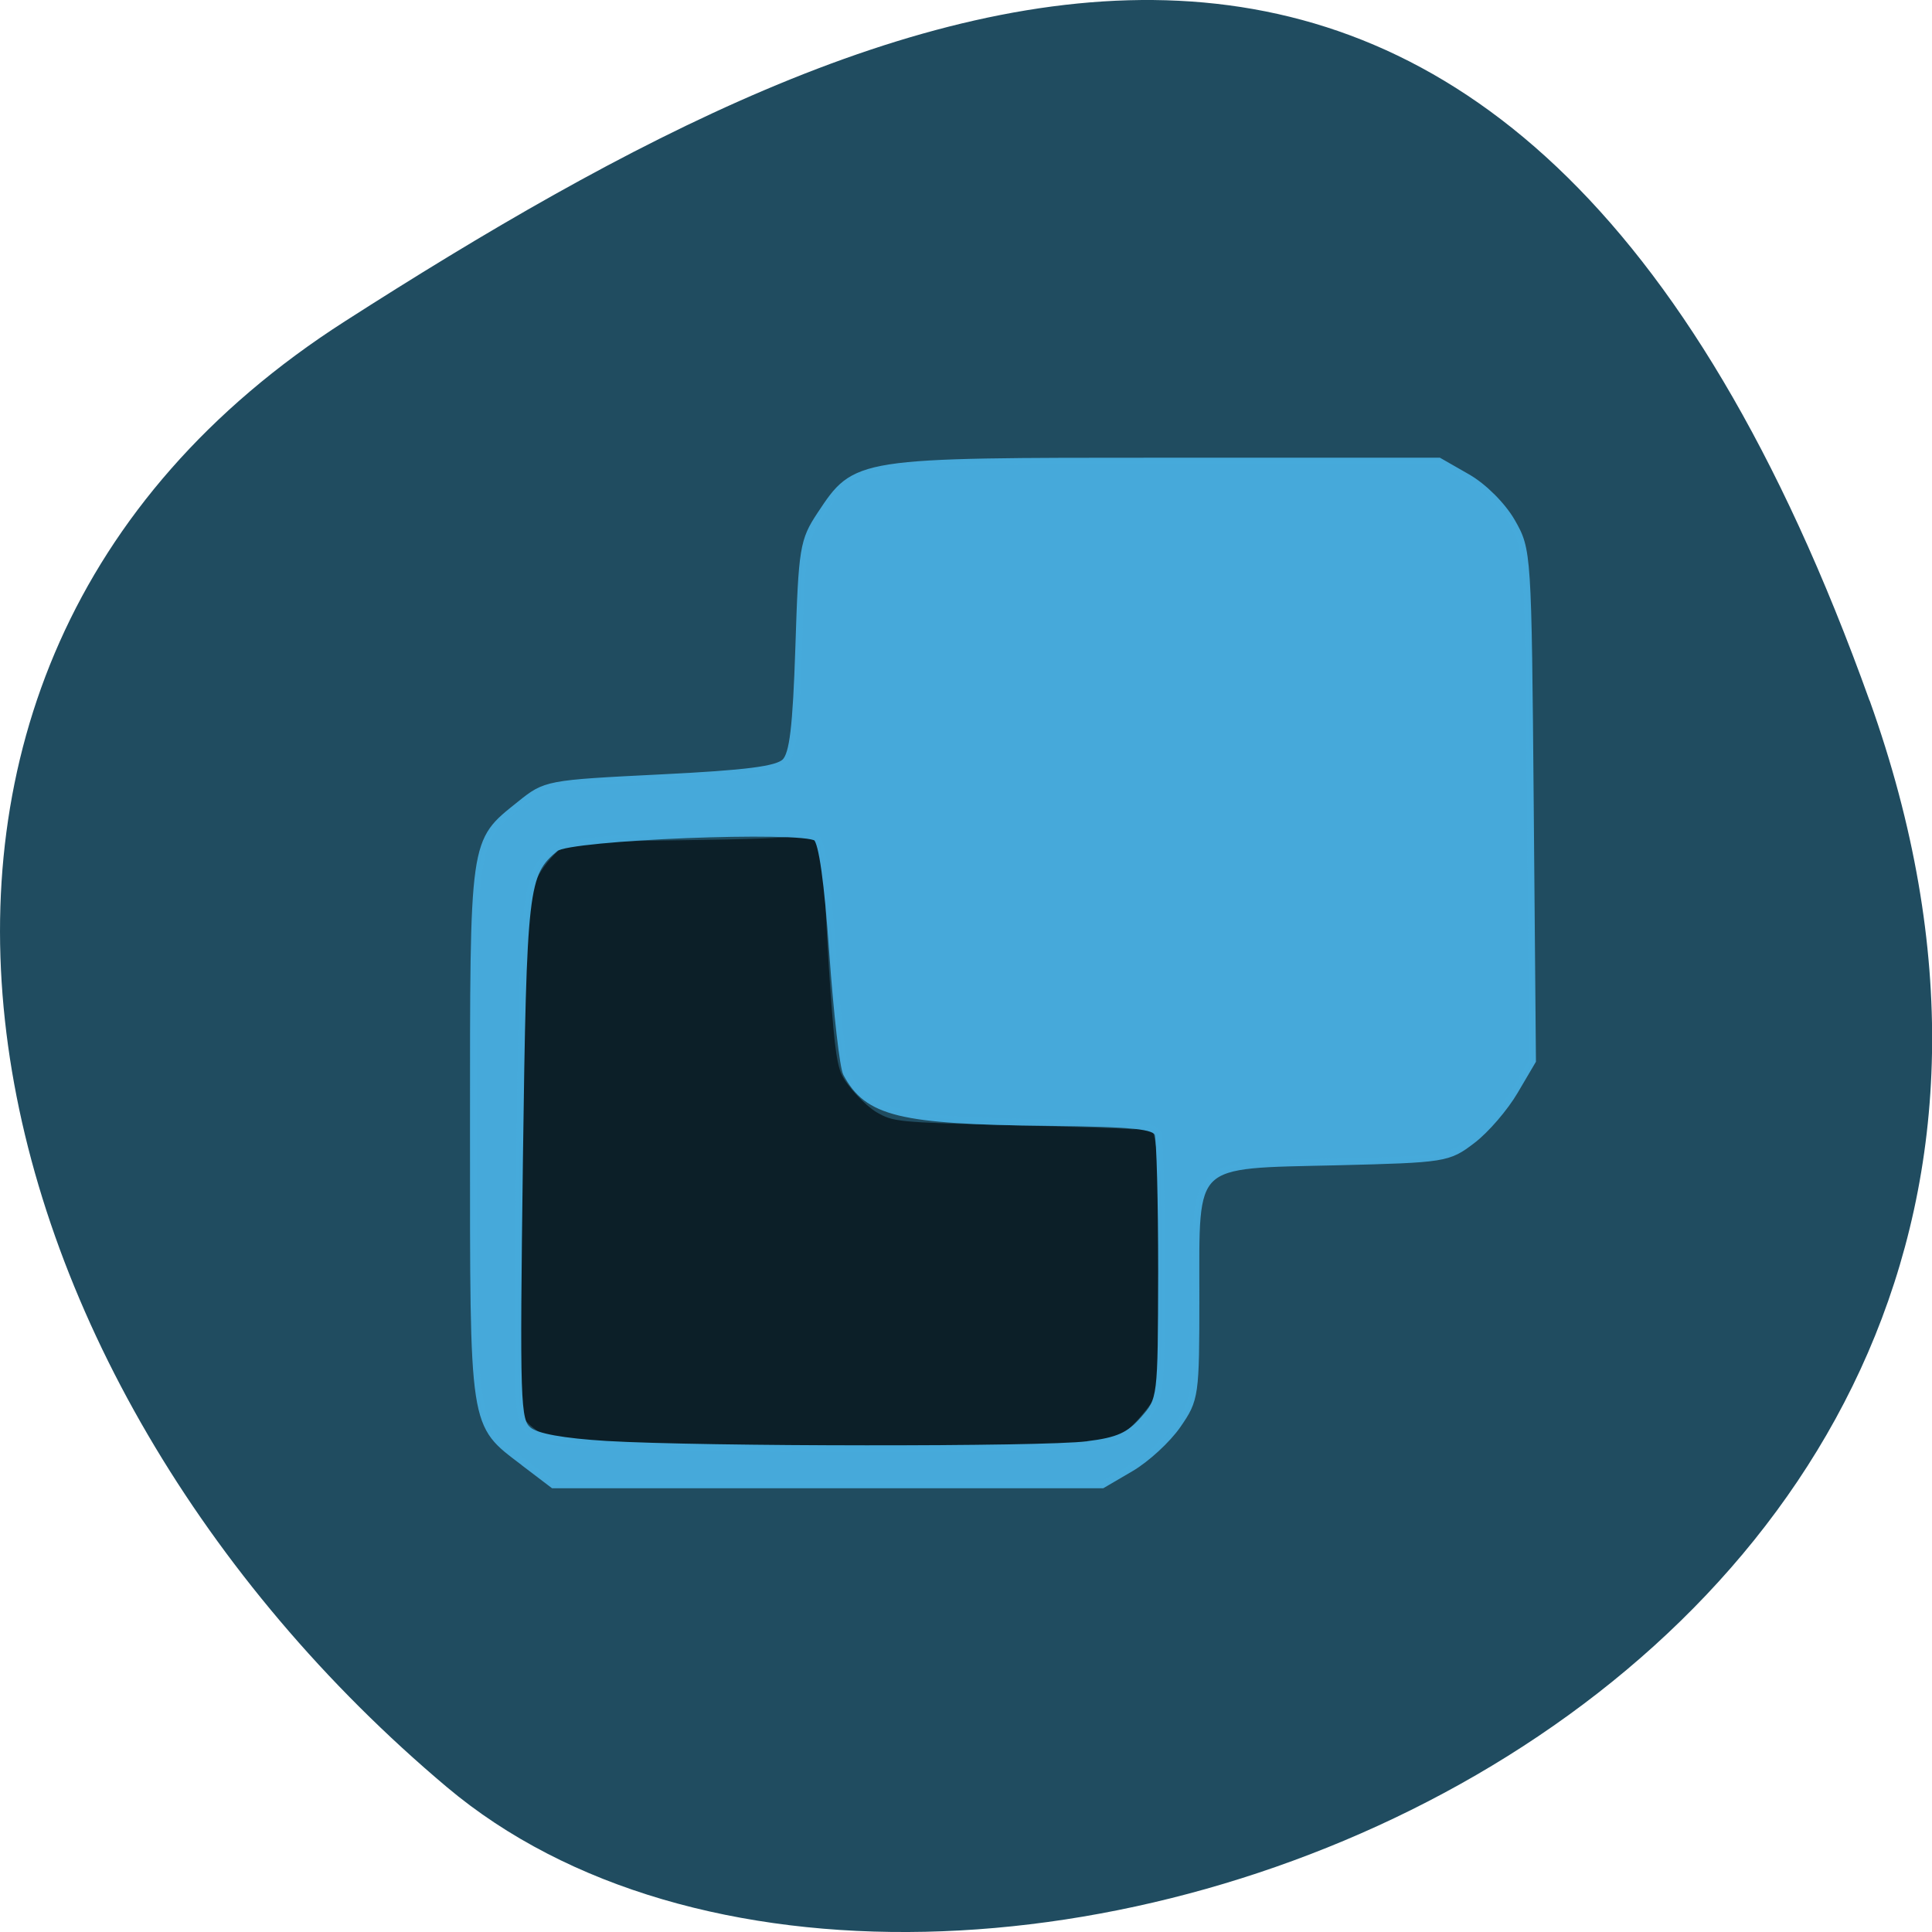 <svg xmlns="http://www.w3.org/2000/svg" viewBox="0 0 48 48"><path d="m 46.45 17.402 c 8.961 25.02 -23.25 37.18 -35.35 26.996 c -12.1 -10.184 -16.234 -27.637 -2.527 -36.418 c 13.703 -8.781 28.91 -15.59 37.875 9.426" fill="#204c60"/><g stroke-opacity="0.996" fill-opacity="0.996" transform="scale(0.188)"><path d="m 78.52 190.67 c -4.229 -0.125 -4.667 -0.188 -6.02 -0.833 c -0.813 -0.375 -1.958 -1.188 -2.542 -1.771 l -1.042 -1.083 l -0.083 -3.833 c -0.125 -6.229 0.229 -37.23 0.542 -47.23 c 0.375 -11.604 0.708 -17.06 1.167 -18.562 c 0.396 -1.292 1.563 -3.104 2.792 -4.333 c 1.563 -1.583 2.146 -1.646 16.667 -1.854 c 9.271 -0.125 13.604 -0.292 14.667 -0.521 c 1.333 -0.292 1.625 -0.292 2.396 0.083 c 1.5 0.708 1.625 1.146 1.792 6.167 c 0.188 6.02 0.875 16.792 1.333 20.792 c 0.25 2.208 0.542 3.604 0.958 4.438 c 0.708 1.5 3.083 4.04 4.583 4.938 c 2.313 1.333 2.667 1.375 18.06 1.771 c 7.958 0.188 14.875 0.417 15.396 0.5 c 0.5 0.063 1.313 0.021 1.813 -0.125 c 0.5 -0.146 0.979 -0.146 1.104 -0.021 c 0.125 0.125 0.396 1.333 0.604 2.667 c 0.271 1.875 0.354 5.875 0.354 17.25 l 0.021 14.792 l -1.083 1.5 c -1.542 2.125 -3.333 3.917 -4.5 4.521 c -0.813 0.438 -1.813 0.563 -5.604 0.75 c -4.854 0.25 -55.6 0.25 -63.38 0" fill="#0c2029" stroke="#0c2029" stroke-width="0.261"/><path d="m 69.21 193.25 c -6.812 -5.188 -6.646 -4 -6.646 -43.625 c 0 -39.23 -0.125 -38.27 6.146 -43.31 c 3.417 -2.75 3.542 -2.771 18.563 -3.521 c 11.438 -0.563 15.438 -1.083 16.479 -2.104 c 1.042 -1.042 1.458 -4.542 1.813 -15.188 c 0.417 -13.08 0.583 -14.04 2.854 -17.479 c 4.708 -7.104 4.604 -7.083 45.562 -7.083 h 36.19 l 3.75 2.146 c 2.146 1.229 4.646 3.729 5.875 5.875 c 2.125 3.729 2.146 3.917 2.438 37.479 l 0.292 33.75 l -2.354 4 c -1.292 2.208 -3.813 5.146 -5.604 6.5 c -3.188 2.438 -3.583 2.5 -17.854 2.854 c -19.604 0.458 -18.667 -0.438 -18.667 17.688 c 0 13.271 -0.063 13.667 -2.417 17.08 c -1.333 1.938 -4.125 4.5 -6.188 5.708 l -3.771 2.208 h -72.56 l -3.917 -2.979 m 74.48 -2.333 c 4.063 -0.5 5.563 -1.167 7.438 -3.313 c 2.354 -2.688 2.354 -2.688 2.396 -19.583 c 0 -9.292 -0.208 -17.479 -0.479 -18.208 c -0.417 -1.063 -3.188 -1.354 -14.563 -1.479 c -19.542 -0.208 -23.813 -1.25 -26.604 -6.479 c -0.438 -0.813 -1.25 -7.938 -1.813 -15.854 c -0.667 -9.458 -1.396 -14.688 -2.146 -15.292 c -1.771 -1.375 -32.646 -0.146 -34.5 1.375 c -4.083 3.396 -4.25 4.958 -4.75 41.15 c -0.417 32.29 -0.354 34.5 1.167 35.771 c 1.063 0.896 4.583 1.521 10.313 1.875 c 12.708 0.75 57.63 0.792 63.54 0.042" fill="#47aadb" stroke="#47aadb" stroke-width="0.905"/></g></svg>